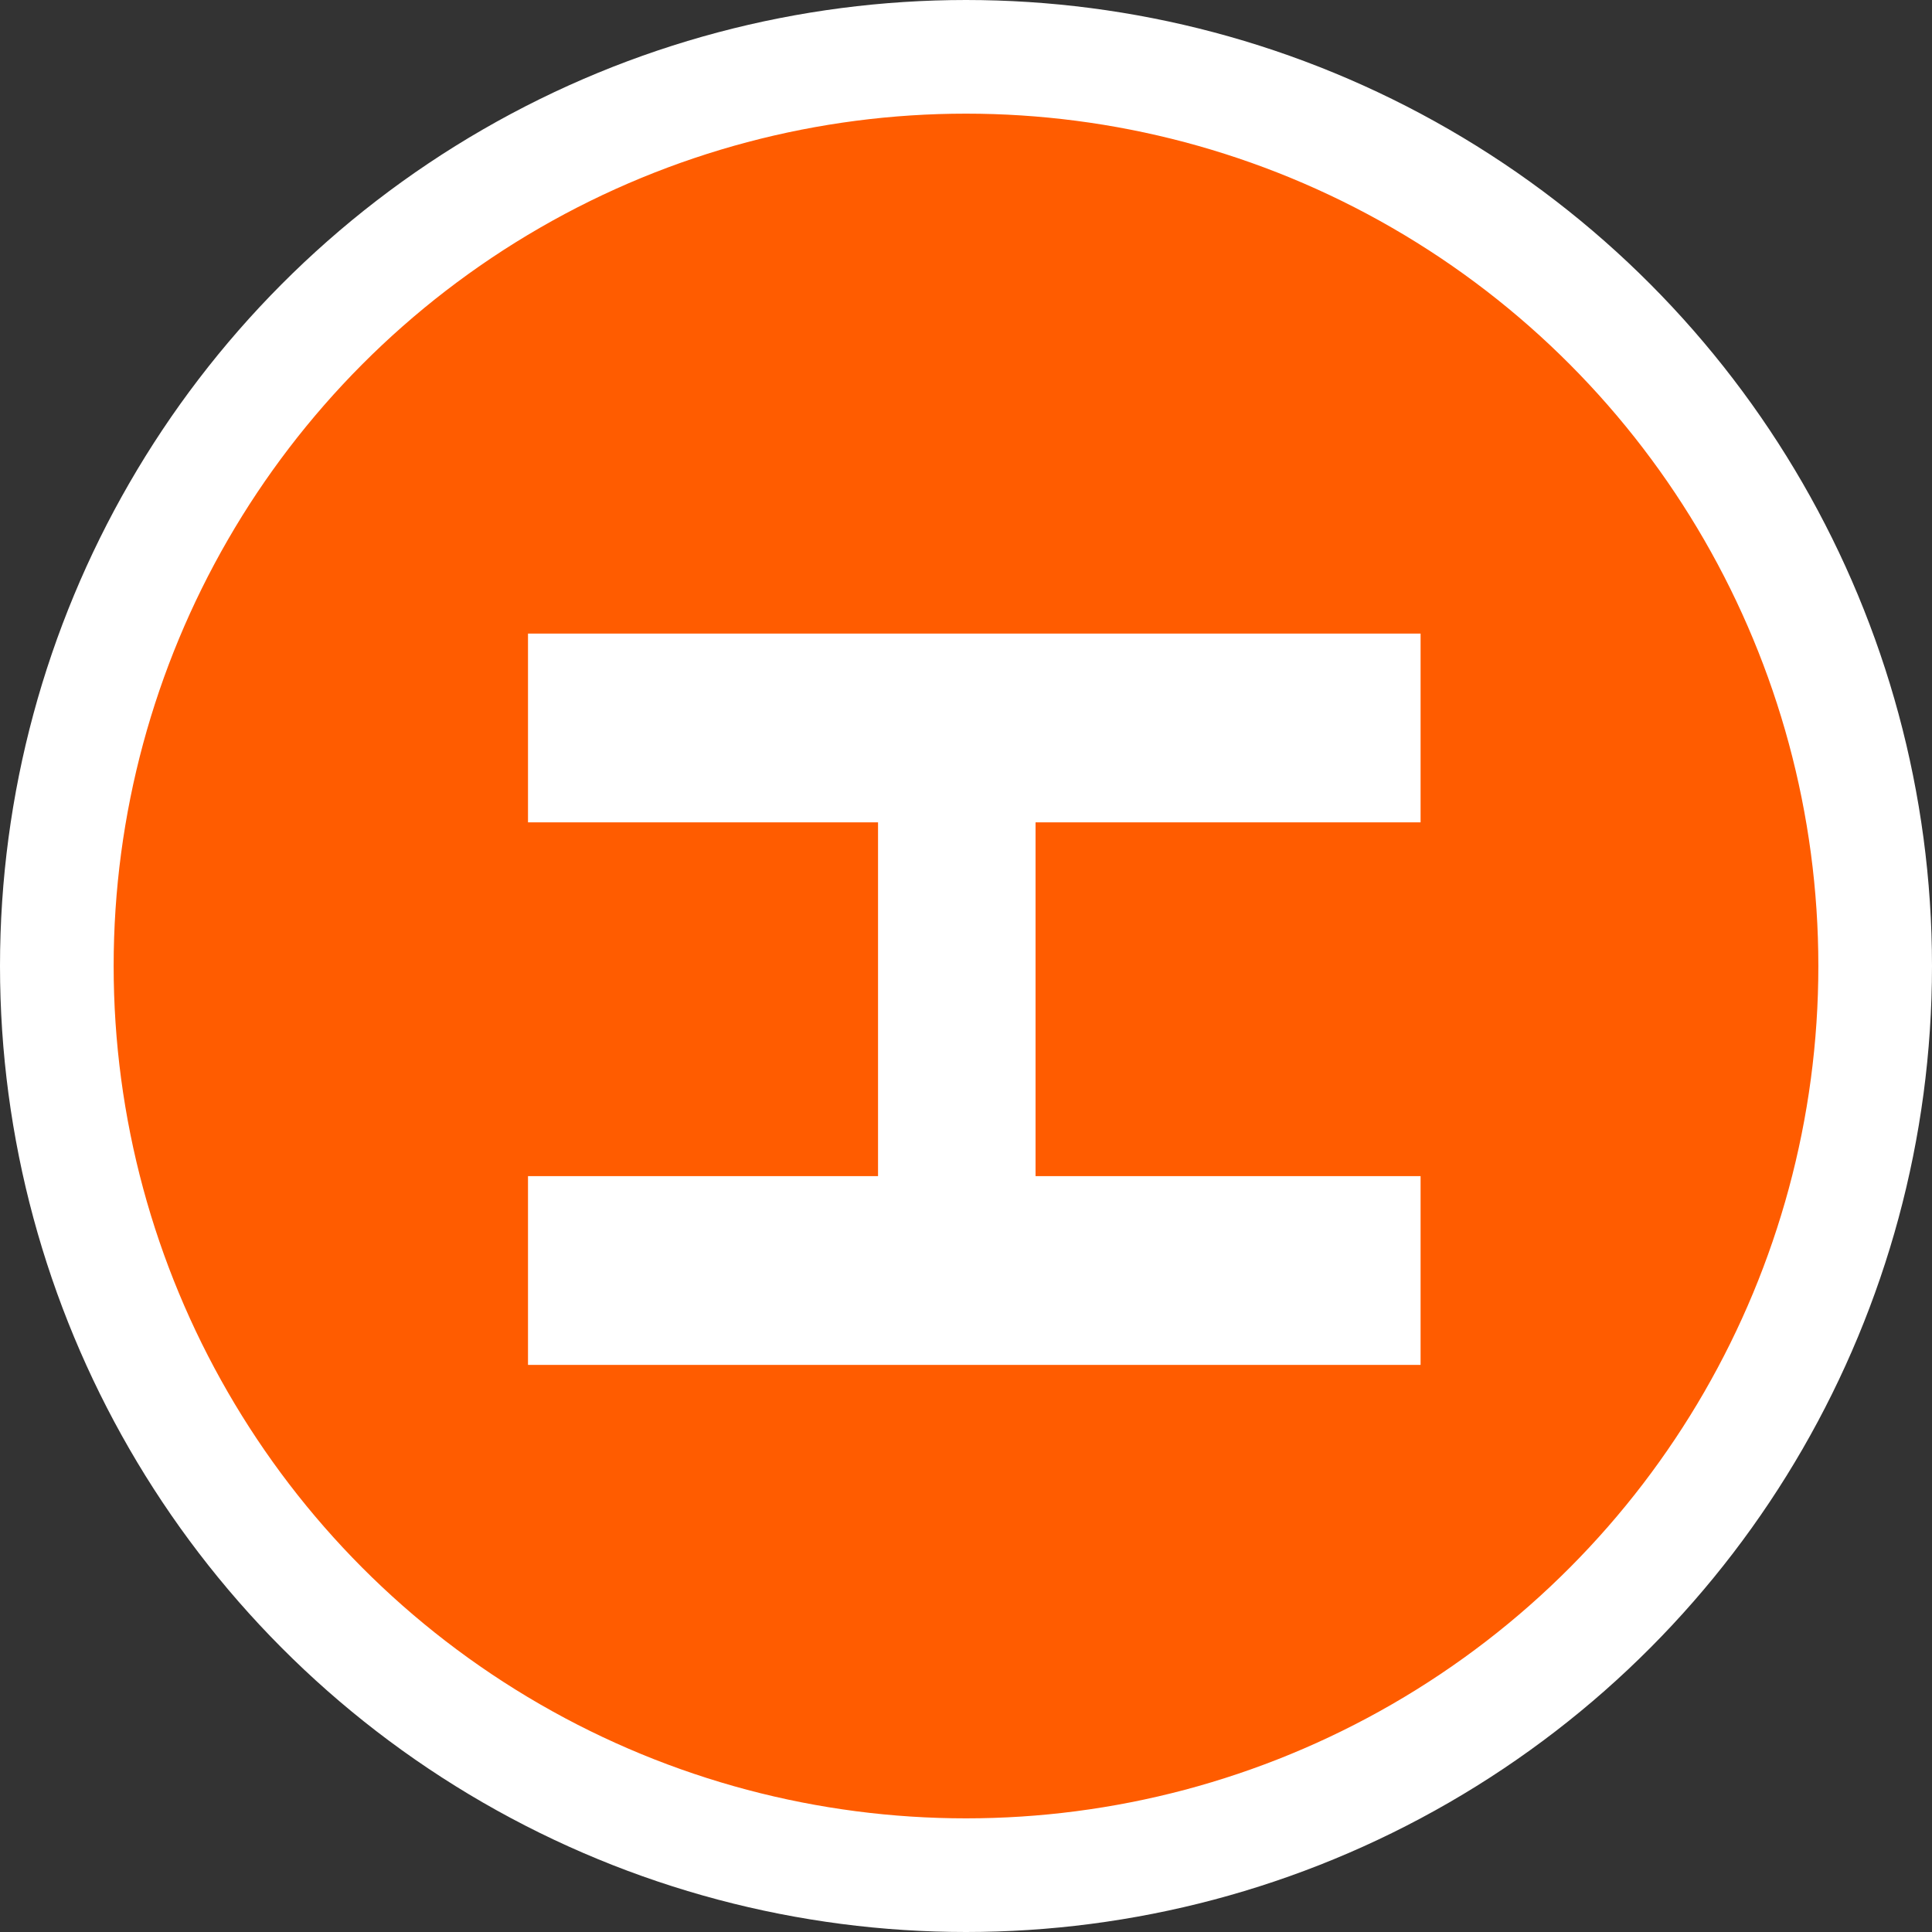 <svg width="34" height="34" fill="none" xmlns="http://www.w3.org/2000/svg"><rect width="100%" height="100%" fill="#333333" stroke="none"/><circle cx="17" cy="17" r="16" fill="#FF5C00" stroke="#fff" stroke-width="2"/><path d="M25 11.15v3.322h-6.776v6.226H25v3.322H9.292v-3.322h6.16v-6.226h-6.16V11.15H25z" fill="#fff"/></svg>